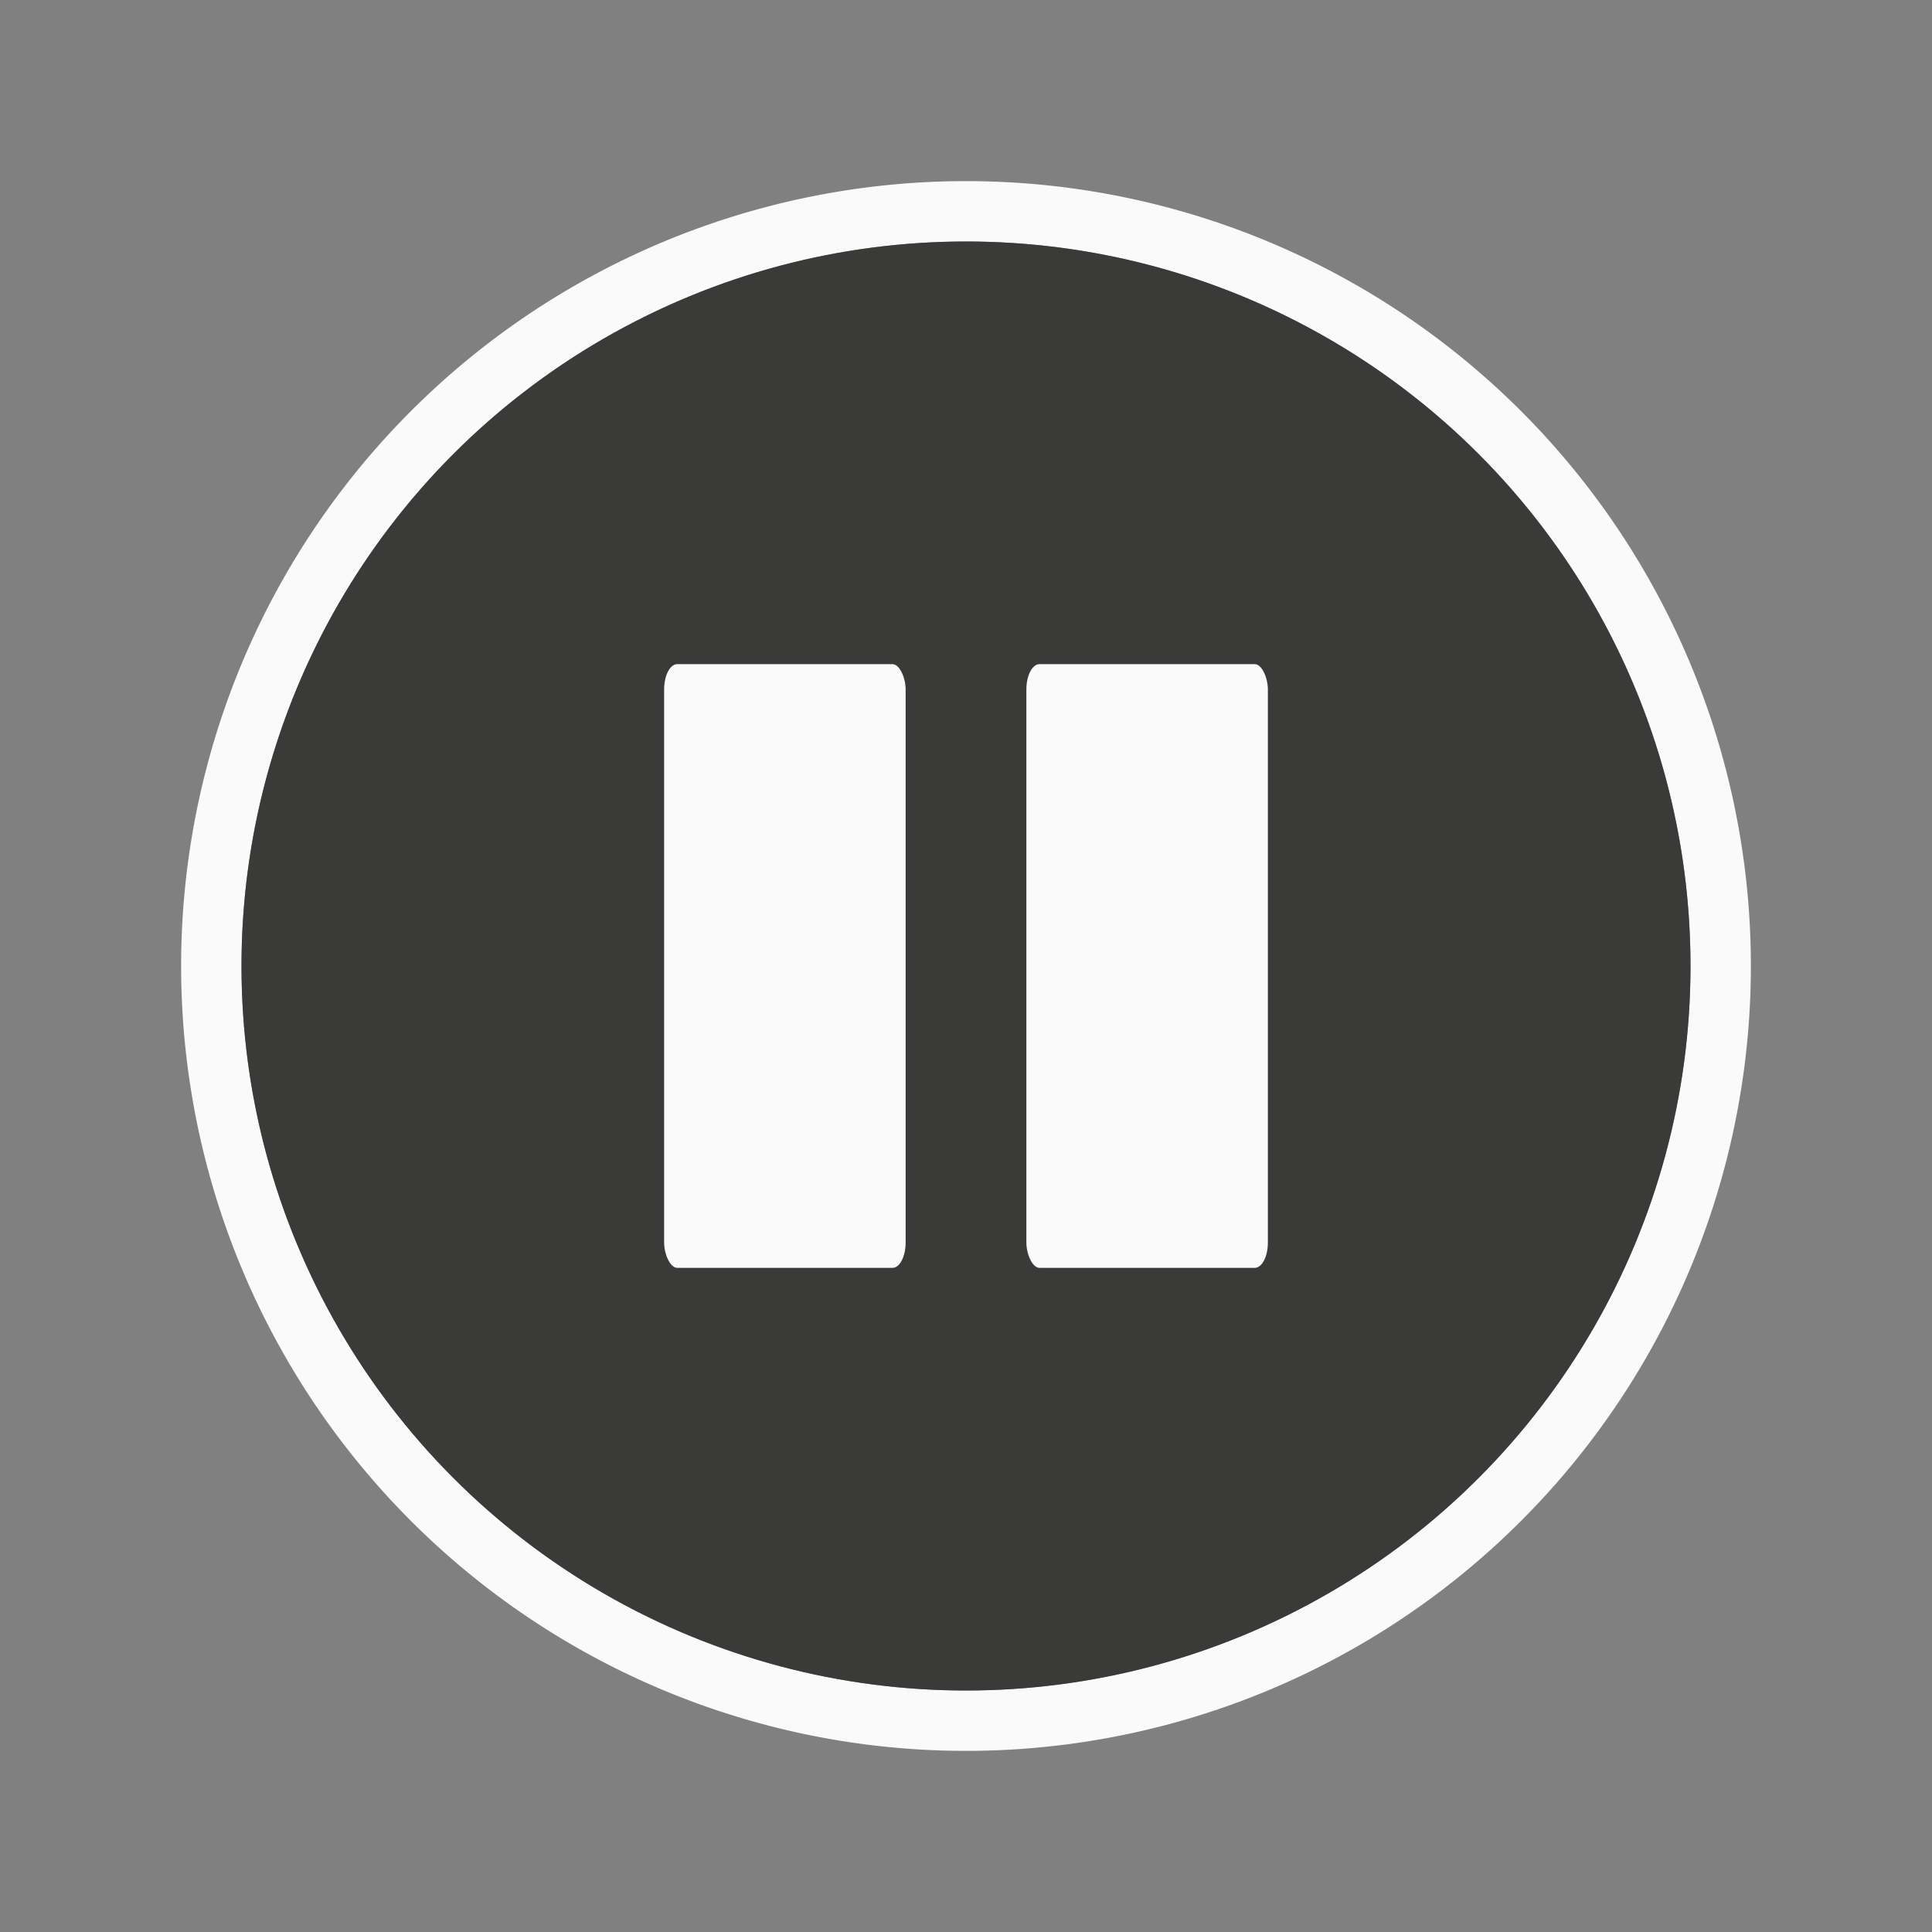 <svg viewBox="0 0 32 32" xmlns="http://www.w3.org/2000/svg"><rect x="0" y="0" width="32" height="32" fill="#808080" stroke="none"/><path d="m16 3a13 13 0 0 0 -13 13 13 13 0 0 0 13 13 13 13 0 0 0 13-13 13 13 0 0 0 -13-13zm0 1a12 12 0 0 1 12 12 12 12 0 0 1 -12 12 12 12 0 0 1 -12-12 12 12 0 0 1 12-12z" fill="#fafafa"/><g fill="#3a3a38"><circle cx="16" cy="16" r="12"/><g fill="#fafafa" stroke-width="1.005"><rect height="10" rx=".218" ry=".419" width="4" x="11" y="11"/><rect height="10" rx=".218" ry=".419" width="4" x="17" y="11"/></g></g></svg>
